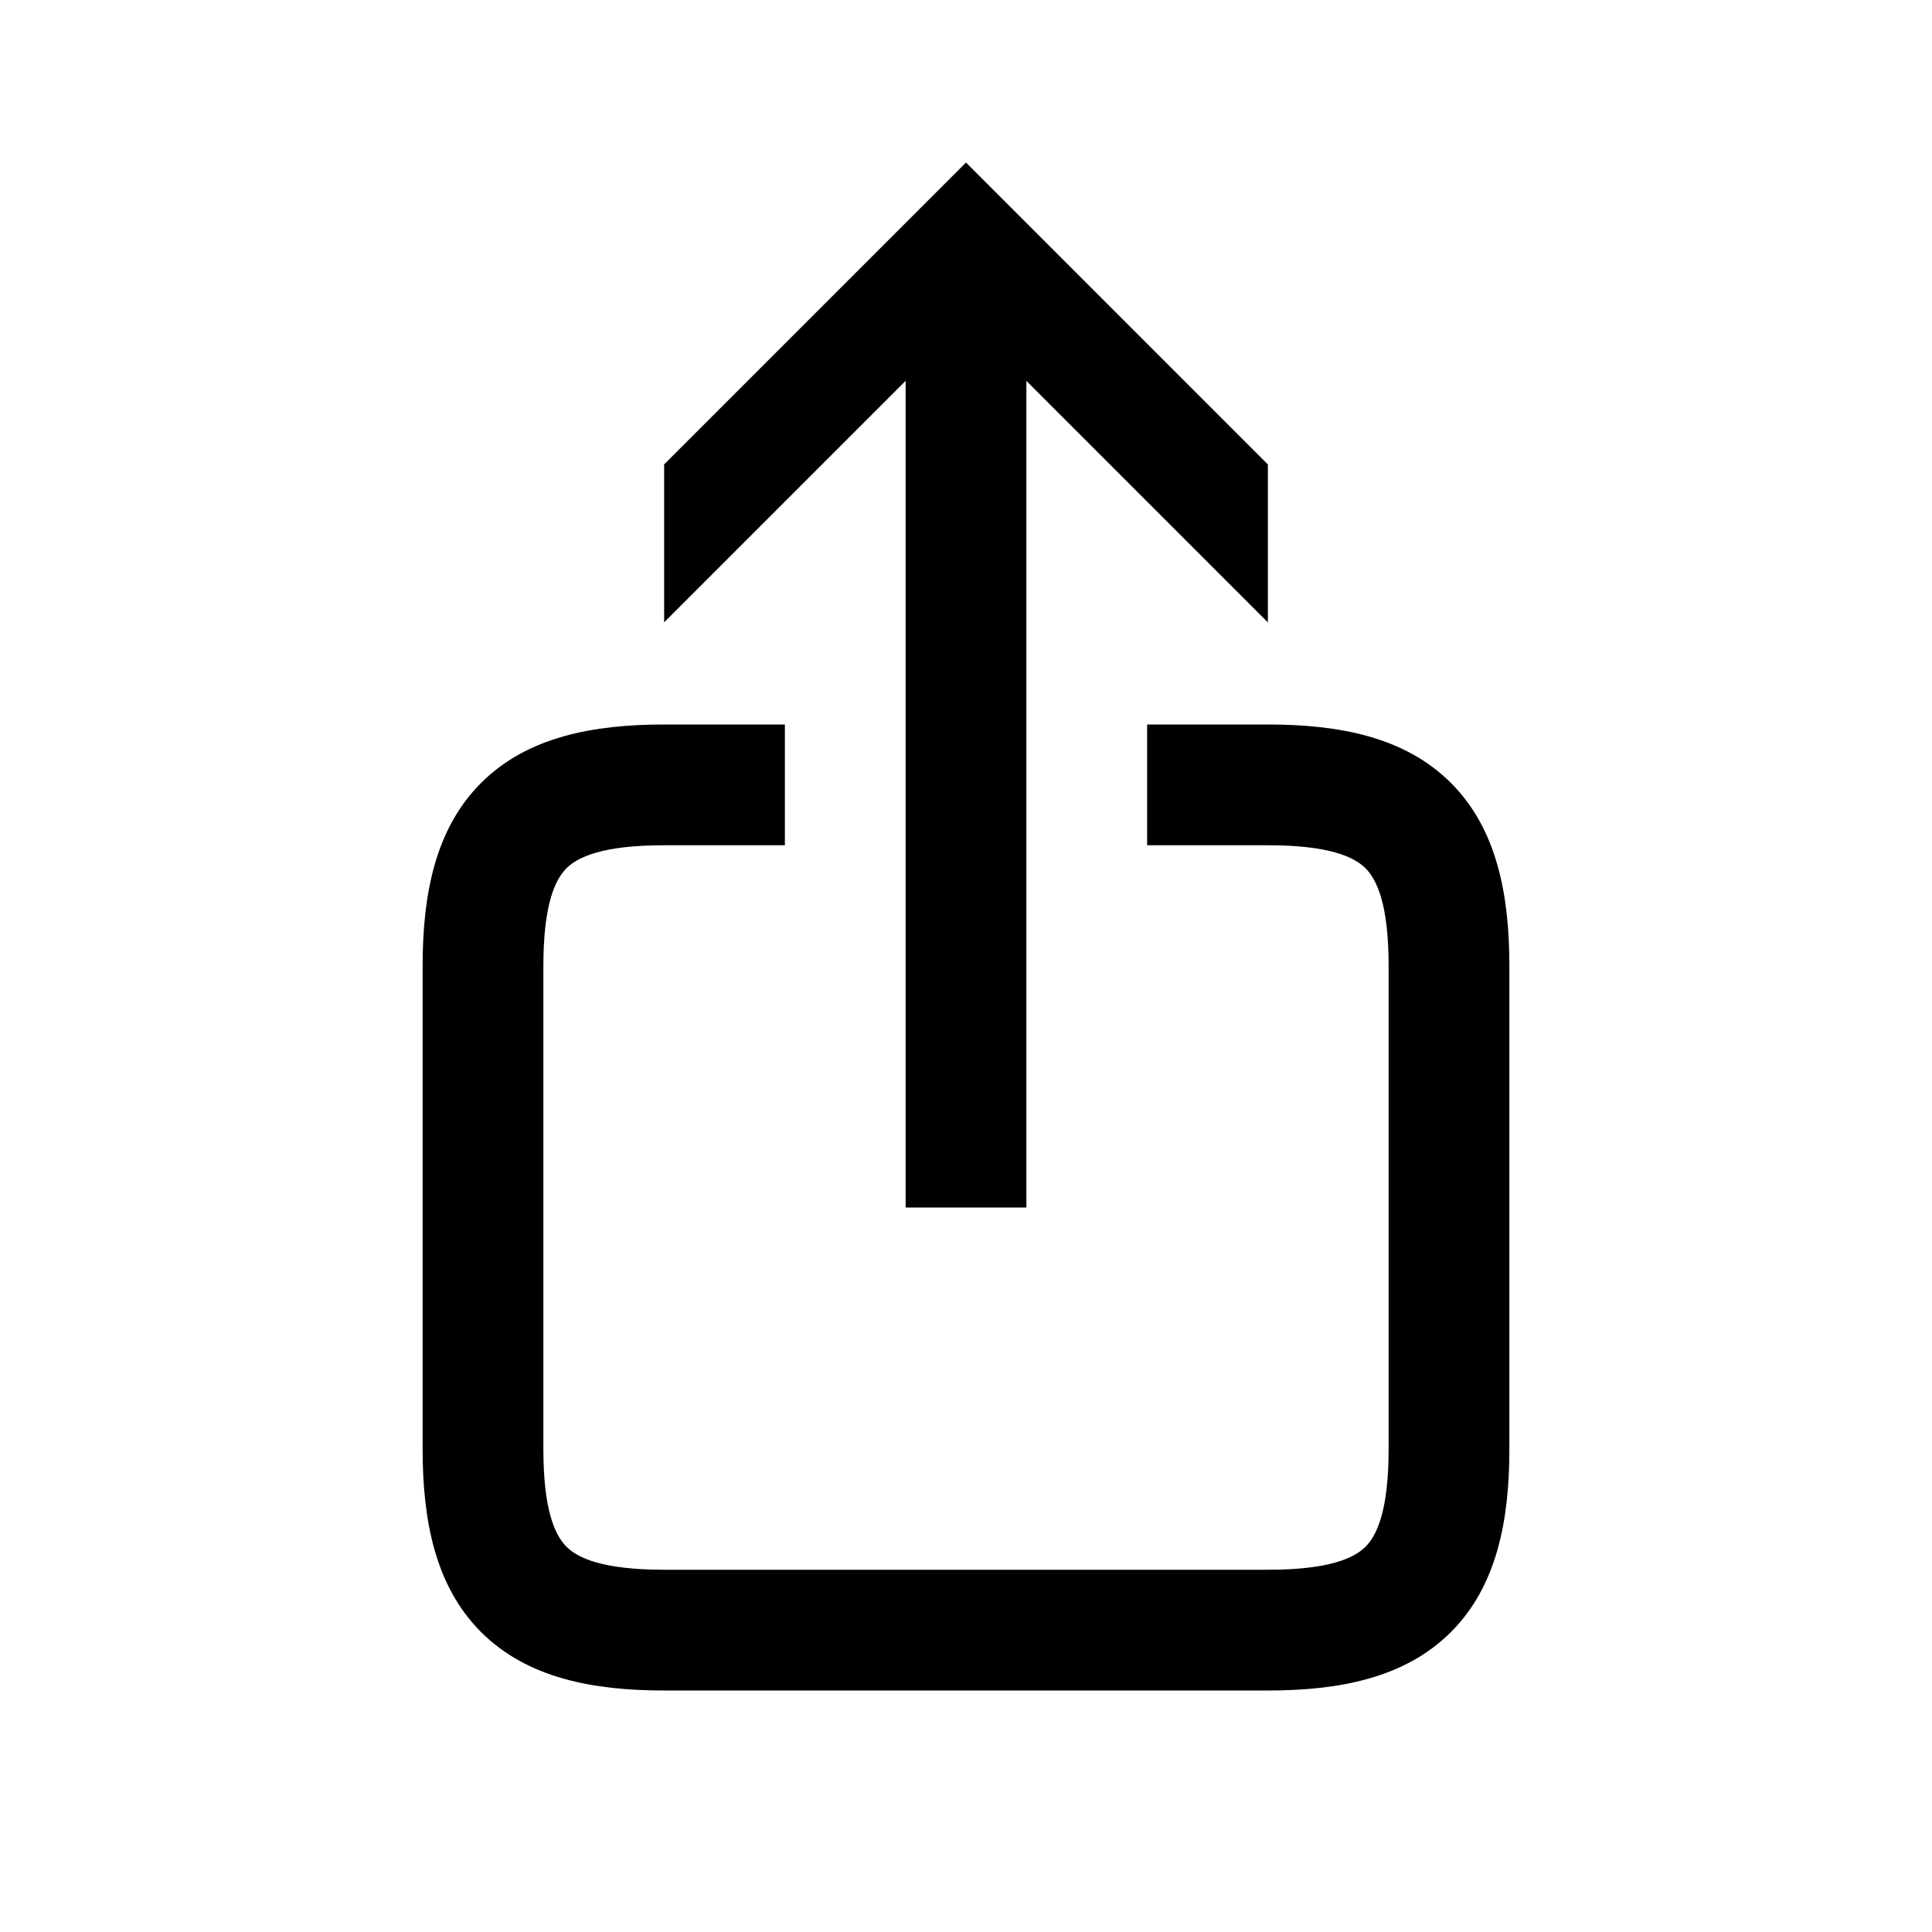 <svg width="48" height="48" viewBox="0 0 32 32" xmlns="http://www.w3.org/2000/svg"><path d="M16 2.692L11 7.692V10.308L15 6.308L15 20H17L17 6.309L21 10.309V7.693L16 2.692Z" fill="#000000" class="bmwfcol"/><path d="M11 12H13V14H11C9.976 14 9.568 14.196 9.382 14.382C9.196 14.568 9 14.976 9 16V24C9 25.024 9.196 25.432 9.382 25.618C9.568 25.804 9.976 26 11 26H21C22.024 26 22.432 25.804 22.618 25.618C22.804 25.432 23 25.024 23 24L23 16C23 14.976 22.804 14.568 22.618 14.382C22.432 14.196 22.024 14 21 14H19V12H21C22.176 12 23.268 12.204 24.032 12.968C24.796 13.732 25 14.824 25 16L25 24C25 25.176 24.796 26.268 24.032 27.032C23.268 27.796 22.176 28 21 28H11C9.824 28 8.732 27.796 7.968 27.032C7.204 26.268 7 25.176 7 24V16C7 14.824 7.204 13.732 7.968 12.968C8.732 12.204 9.824 12 11 12Z" fill="#000000" class="bmwfcol"/><title>share_ios_rg_48</title></svg>